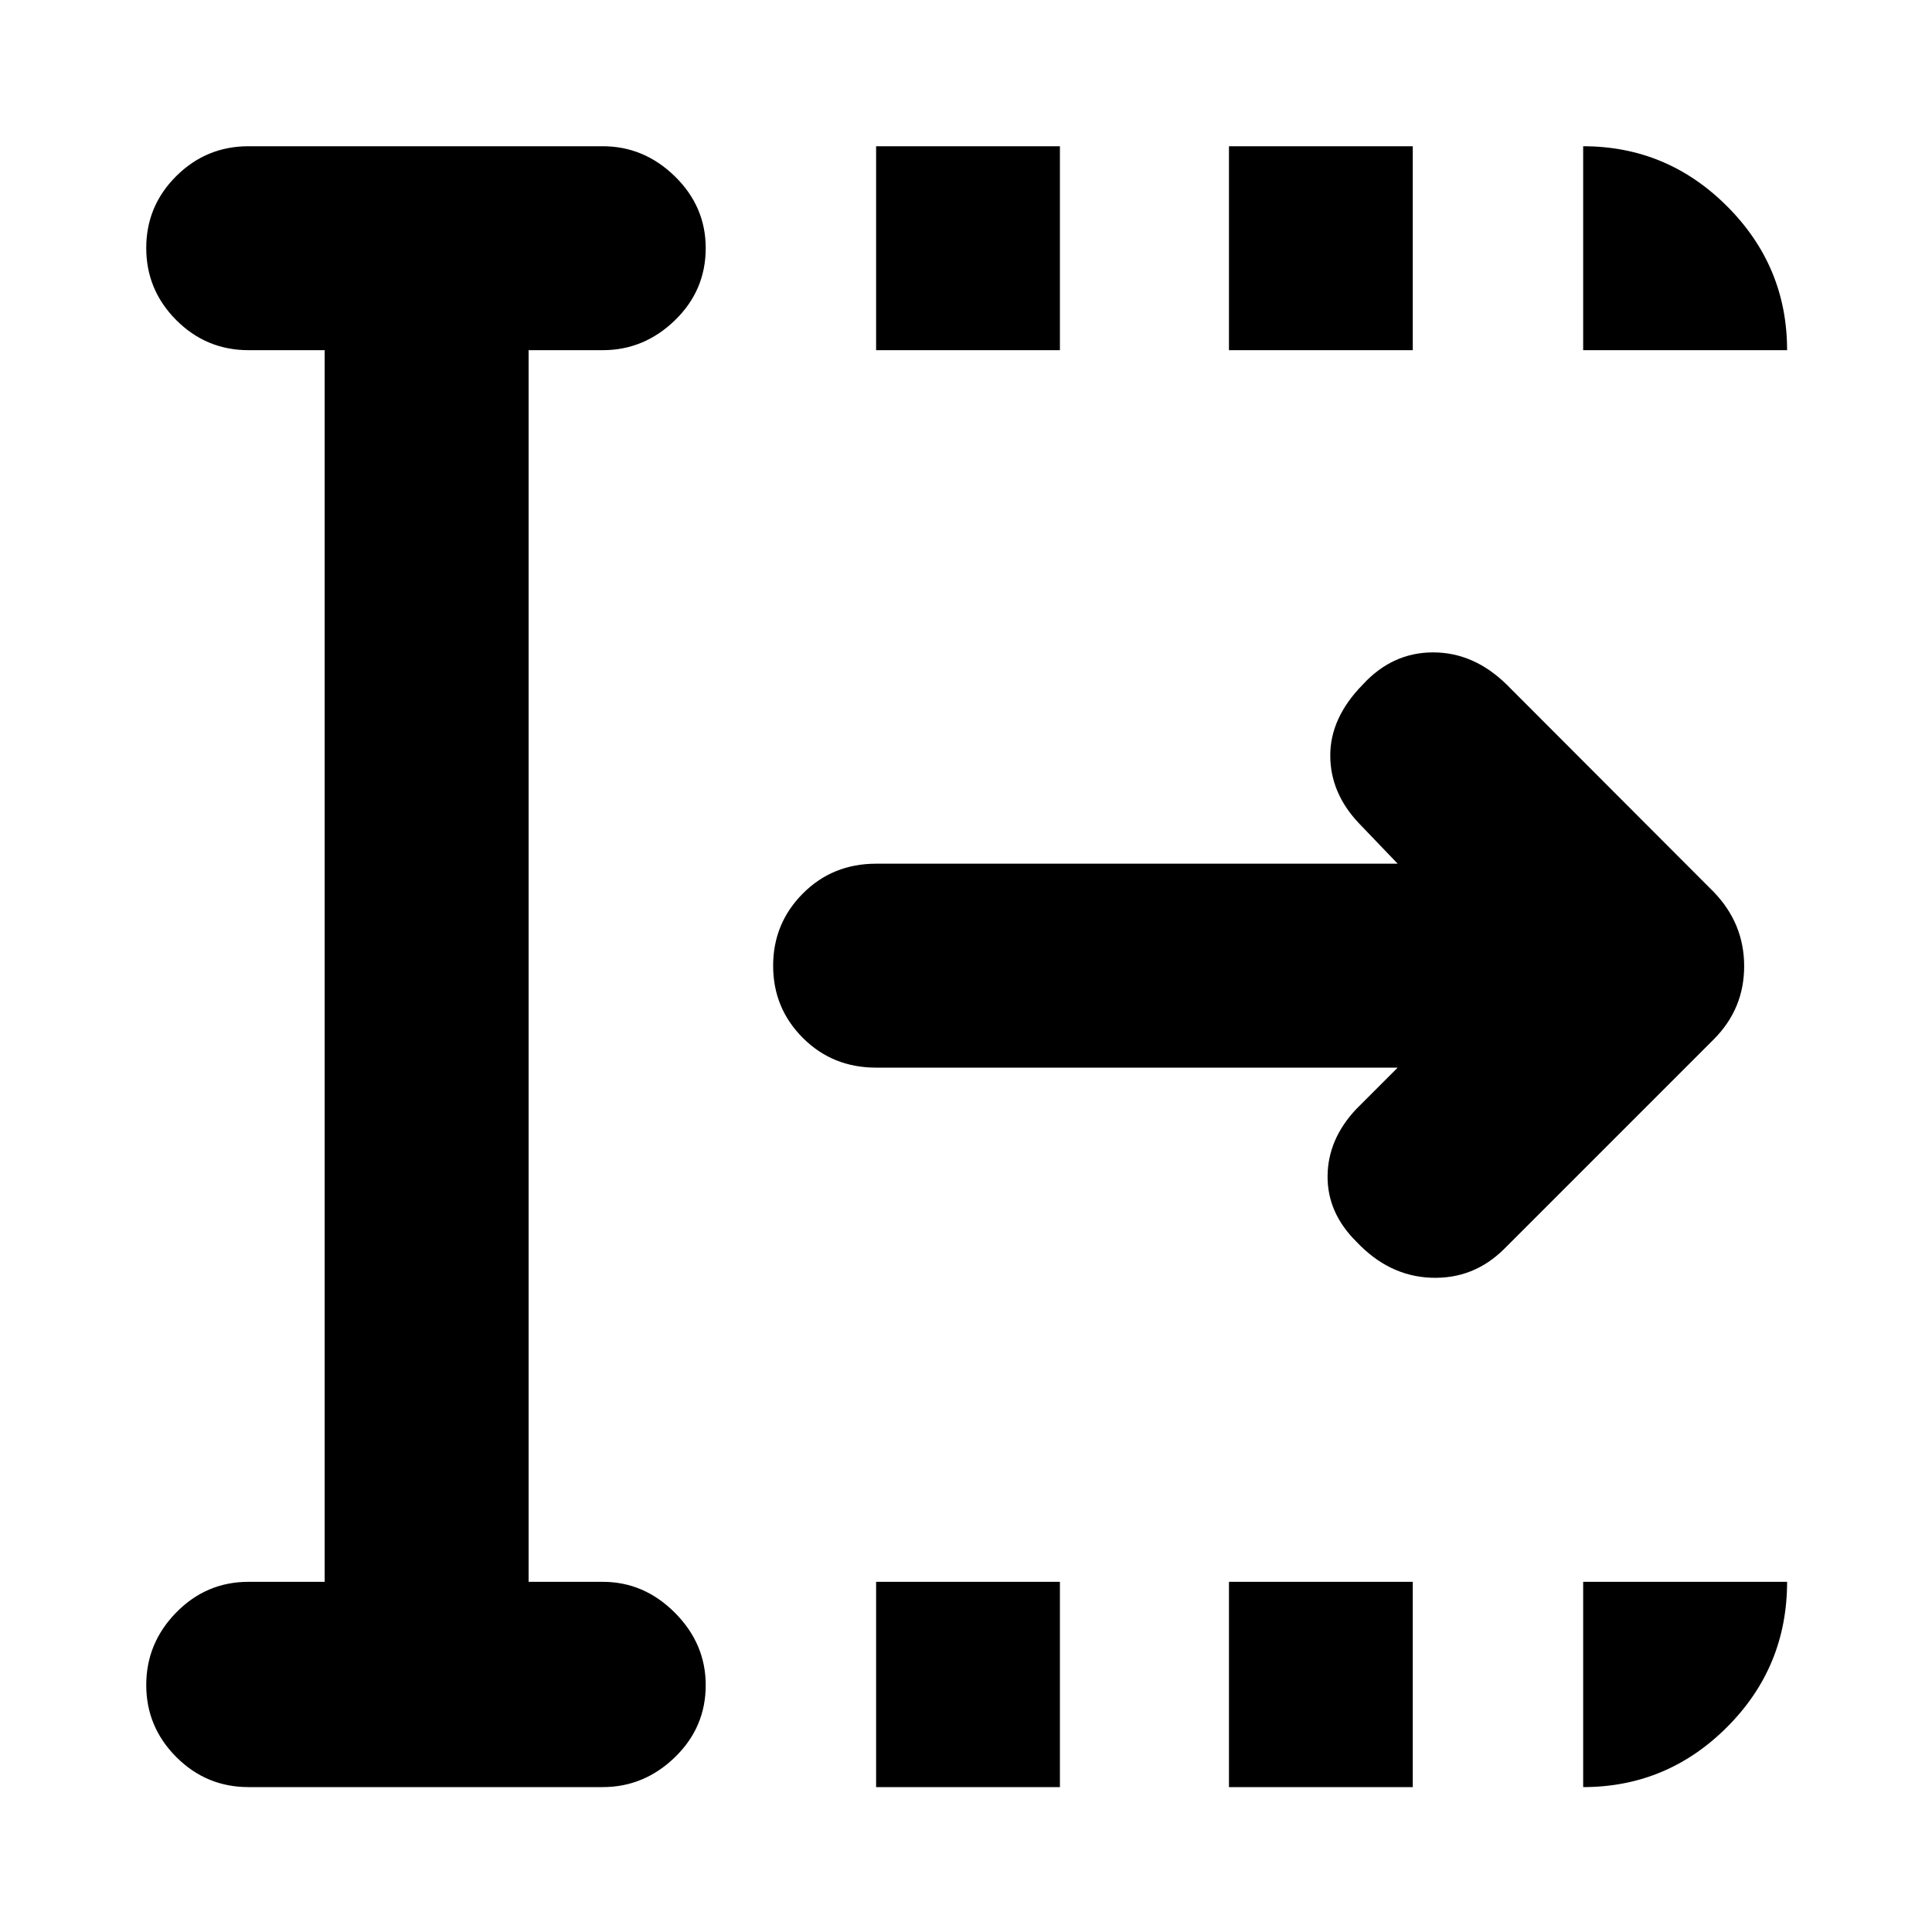 <svg xmlns="http://www.w3.org/2000/svg" height="40" viewBox="0 96 960 960" width="40"><path d="M435.333 984V882h91.334v102h-91.334Zm0-714V168.667h91.334V270h-91.334Zm175.334 714V882H702v102h-91.333Zm0-714V168.667H702V270h-91.333Zm83.834 356.5H435.333q-21.666 0-36.416-14.784-14.75-14.783-14.75-35.833 0-21.05 14.75-35.883 14.75-14.833 36.416-14.833h259.168L675.167 505Q661 490 661 471.344q0-18.655 16.095-35.119 14.739-16.058 34.988-16.058 20.25 0 36.584 16l102.833 103q15.167 15.682 15.167 36.924 0 21.242-15.167 36.409l-104 104q-15.167 15.139-36.25 14.402Q690.167 730.166 674 713q-14.5-14.352-14.333-32.676Q659.834 662 674 647l20.501-20.5ZM161.334 882V270H123.5q-21 0-35.916-14.951-14.917-14.95-14.917-35.833T87.583 183.5q14.917-14.833 35.917-14.833h176q20.533 0 35.85 14.975t15.317 35.642q0 21.049-15.317 35.882Q320.033 270 299.5 270h-36.834v612H299.5q20.533 0 35.85 15.367t15.317 35.975q0 20.991-15.317 35.825Q320.033 984 299.5 984h-176q-21 0-35.916-14.95-14.917-14.951-14.917-35.775 0-20.825 14.916-36.05Q102.5 882 123.5 882h37.834Zm625.333-612V168.667q41.687 0 71.51 29.823Q888 228.312 888 270H786.667Zm0 714V882H888q0 42.333-29.823 72.167Q828.354 984 786.667 984Z"/></svg>